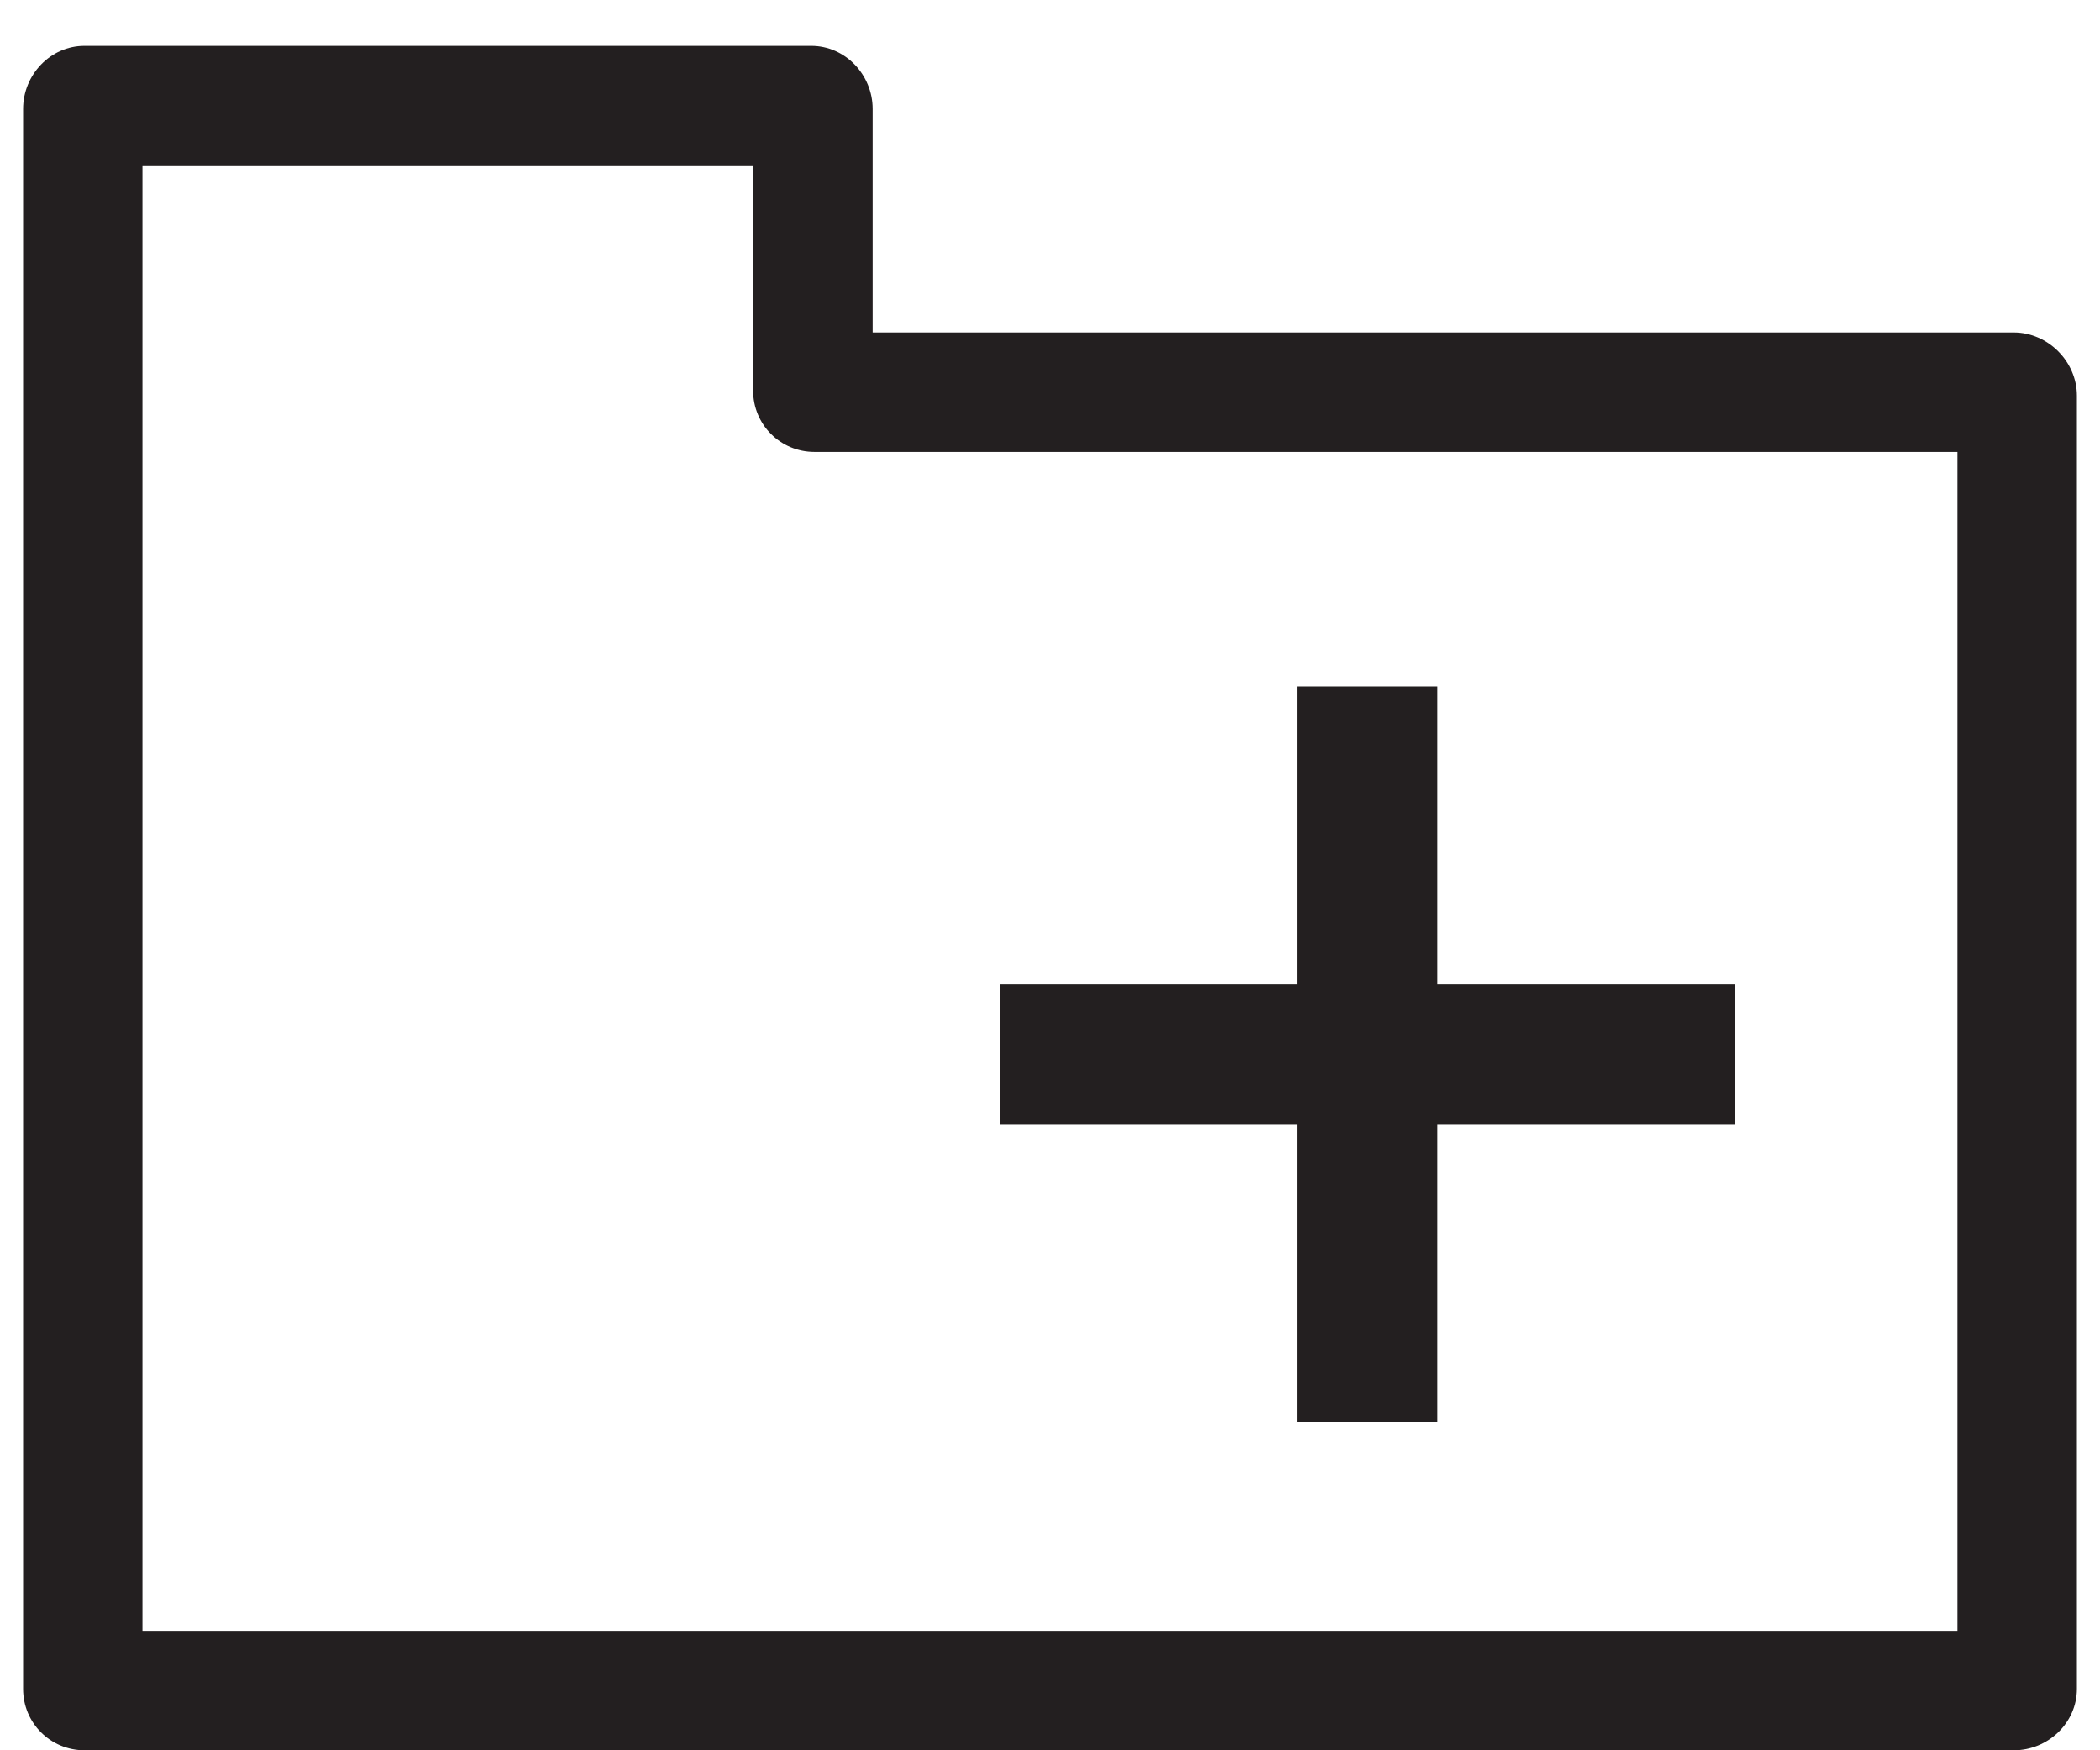 <?xml version="1.0" encoding="utf-8"?>
<!-- Generator: Adobe Illustrator 19.2.0, SVG Export Plug-In . SVG Version: 6.00 Build 0)  -->
<svg version="1.1" id="Layer_1" xmlns="http://www.w3.org/2000/svg" xmlns:xlink="http://www.w3.org/1999/xlink" x="0px" y="0px"
	 viewBox="0 0 24 20" style="enable-background:new 0 0 24 20;" xml:space="preserve">
<style type="text/css">
	.st0{fill:#231F20;}
</style>
<g>
	<polygon class="st0" points="14.823,16.244 16.429,16.244 16.429,12.849 19.824,12.849 19.824,11.243 16.429,11.243 16.429,7.848 
		14.823,7.848 14.823,11.243 11.428,11.243 11.428,12.849 14.823,12.849 	"/>
	<path class="st0" d="M23.015,3.799H9.973V1.245c0-0.39-0.312-0.721-0.702-0.721H0.966c-0.39,0-0.702,0.331-0.702,0.721v18.053
		c0,0.39,0.312,0.702,0.702,0.702h22.049c0.39,0,0.721-0.312,0.721-0.702V4.521C23.736,4.131,23.405,3.799,23.015,3.799z
		 M22.372,18.635H1.628V1.889h6.979v2.573c0,0.39,0.312,0.702,0.702,0.702h13.062V18.635z"/>
</g>
</svg>
